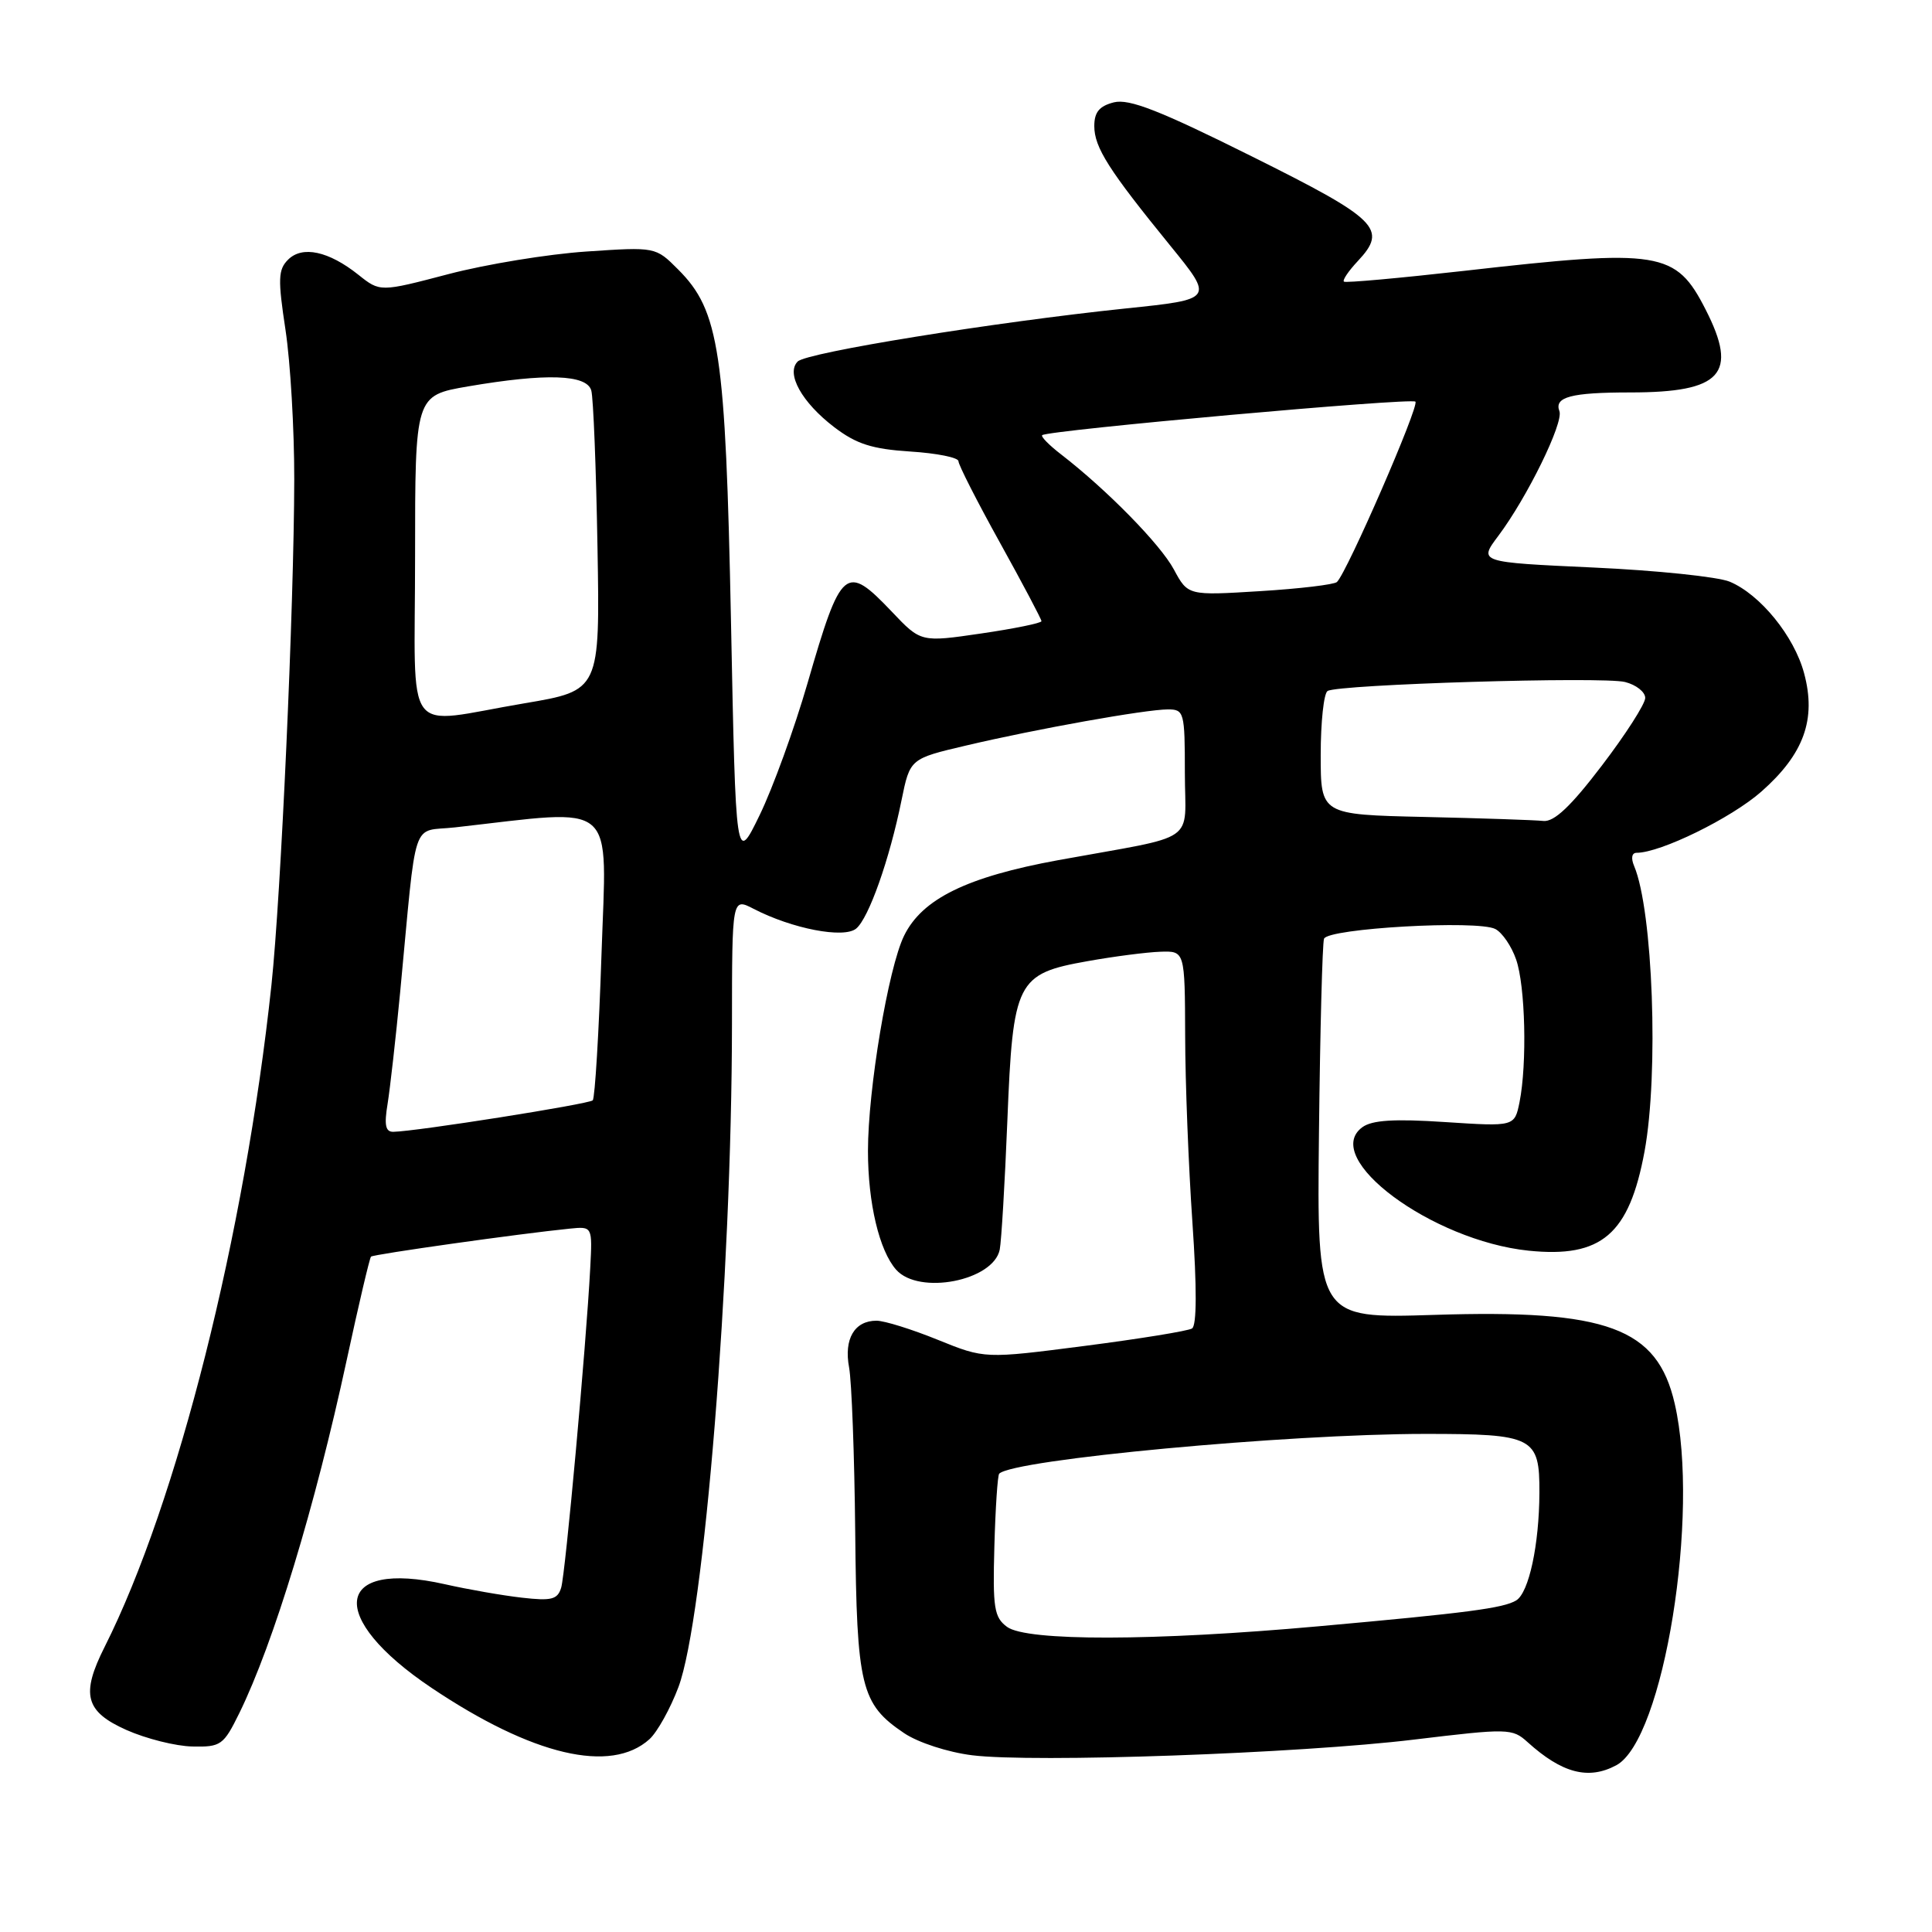 <?xml version="1.0" encoding="UTF-8" standalone="no"?>
<!DOCTYPE svg PUBLIC "-//W3C//DTD SVG 1.1//EN" "http://www.w3.org/Graphics/SVG/1.1/DTD/svg11.dtd" >
<svg xmlns="http://www.w3.org/2000/svg" xmlns:xlink="http://www.w3.org/1999/xlink" version="1.1" viewBox="0 0 256 256">
 <g >
 <path fill="currentColor"
d=" M 214.16 233.91 C 220.44 230.56 225.28 200.62 221.91 186.00 C 219.60 175.93 212.99 173.49 190.03 174.23 C 174.50 174.72 174.50 174.72 174.77 150.11 C 174.92 136.58 175.22 125.00 175.44 124.39 C 175.93 123.01 195.81 121.88 198.14 123.10 C 199.05 123.57 200.29 125.38 200.89 127.13 C 202.12 130.63 202.36 140.93 201.35 146.02 C 200.69 149.28 200.69 149.28 191.49 148.68 C 184.74 148.23 181.81 148.42 180.52 149.36 C 174.96 153.43 189.72 164.39 202.54 165.72 C 212.21 166.71 215.87 163.58 217.91 152.57 C 219.81 142.25 219.02 120.64 216.53 114.75 C 216.09 113.71 216.22 113.00 216.86 113.00 C 220.03 113.00 229.39 108.41 233.38 104.90 C 239.03 99.92 240.70 95.31 239.05 89.20 C 237.73 84.28 233.22 78.75 229.18 77.07 C 227.62 76.43 219.50 75.58 211.13 75.20 C 195.91 74.50 195.91 74.50 198.54 71.00 C 202.37 65.89 207.21 56.00 206.63 54.48 C 205.91 52.60 208.20 52.00 216.02 52.00 C 228.13 52.00 230.36 49.55 226.01 41.03 C 222.05 33.26 220.02 32.93 194.00 35.89 C 185.47 36.85 178.31 37.50 178.08 37.32 C 177.85 37.14 178.68 35.91 179.92 34.59 C 183.91 30.33 182.62 29.06 165.85 20.71 C 153.67 14.64 149.63 13.06 147.60 13.56 C 145.67 14.05 145.00 14.86 145.00 16.70 C 145.00 19.53 146.90 22.52 155.09 32.58 C 160.85 39.66 160.85 39.66 149.18 40.87 C 131.73 42.69 106.90 46.70 105.70 47.90 C 104.11 49.49 106.25 53.33 110.55 56.61 C 113.48 58.84 115.55 59.50 120.62 59.83 C 124.13 60.05 127.00 60.63 127.00 61.11 C 127.00 61.59 129.47 66.45 132.50 71.91 C 135.53 77.38 138.00 82.05 138.00 82.31 C 138.00 82.56 134.40 83.30 130.01 83.94 C 122.02 85.11 122.02 85.11 118.17 81.05 C 112.05 74.62 111.46 75.12 107.01 90.50 C 105.26 96.55 102.40 104.42 100.66 108.00 C 97.50 114.50 97.50 114.50 96.86 82.37 C 96.14 46.56 95.33 41.18 89.86 35.71 C 86.87 32.71 86.87 32.71 77.68 33.33 C 72.63 33.67 64.42 35.01 59.43 36.32 C 50.36 38.70 50.36 38.70 47.49 36.41 C 43.55 33.27 40.05 32.52 38.17 34.41 C 36.85 35.72 36.81 37.00 37.83 43.71 C 38.48 48.00 39.00 56.90 38.99 63.50 C 38.96 80.43 37.23 118.63 35.97 130.50 C 32.44 163.56 23.49 199.09 13.87 218.21 C 10.69 224.52 11.28 226.79 16.75 229.23 C 19.36 230.39 23.30 231.38 25.50 231.42 C 29.27 231.50 29.62 231.25 31.71 227.00 C 36.25 217.74 41.75 199.65 45.95 180.17 C 47.53 172.84 48.98 166.69 49.16 166.51 C 49.48 166.20 68.83 163.47 75.50 162.80 C 78.50 162.50 78.50 162.50 78.21 168.00 C 77.66 178.45 74.92 208.51 74.36 210.37 C 73.88 211.95 73.08 212.15 69.15 211.70 C 66.59 211.41 62.01 210.61 58.96 209.92 C 44.23 206.60 43.23 214.29 57.18 223.65 C 70.55 232.62 80.95 235.07 86.06 230.45 C 87.10 229.50 88.83 226.39 89.90 223.54 C 93.30 214.45 96.96 169.15 96.99 135.72 C 97.00 118.95 97.00 118.95 99.85 120.42 C 104.97 123.07 111.83 124.39 113.45 123.04 C 115.12 121.65 117.87 113.87 119.46 106.02 C 120.58 100.53 120.58 100.53 128.04 98.78 C 137.37 96.58 151.77 94.01 154.75 94.00 C 156.90 94.00 157.00 94.36 157.00 102.38 C 157.00 111.99 159.12 110.53 140.25 113.97 C 128.12 116.19 122.18 119.10 119.79 124.00 C 117.70 128.28 115.01 144.34 115.01 152.50 C 115.01 159.41 116.51 165.73 118.75 168.25 C 121.77 171.64 131.63 169.72 132.47 165.58 C 132.69 164.44 133.15 156.75 133.48 148.50 C 134.22 129.99 134.70 129.03 144.10 127.36 C 147.62 126.73 151.96 126.17 153.75 126.11 C 157.00 126.00 157.00 126.00 157.04 137.25 C 157.05 143.44 157.49 154.56 158.00 161.96 C 158.60 170.66 158.58 175.64 157.95 176.03 C 157.42 176.36 151.02 177.40 143.73 178.34 C 130.48 180.05 130.48 180.05 124.26 177.53 C 120.84 176.14 117.19 175.00 116.14 175.00 C 113.22 175.00 111.80 177.42 112.51 181.20 C 112.85 183.04 113.22 192.86 113.32 203.02 C 113.52 223.53 114.07 225.79 119.80 229.65 C 121.65 230.90 125.60 232.18 128.80 232.58 C 136.91 233.60 172.16 232.35 187.41 230.50 C 199.85 229.00 200.39 229.01 202.41 230.84 C 206.98 234.97 210.48 235.88 214.16 233.91 Z  M 133.44 215.57 C 131.73 214.31 131.53 213.07 131.76 204.90 C 131.90 199.81 132.19 195.48 132.40 195.27 C 134.28 193.39 170.52 190.01 188.82 190.00 C 203.23 190.00 204.01 190.40 203.98 197.79 C 203.95 204.70 202.59 211.02 200.91 212.06 C 199.23 213.09 194.43 213.72 174.73 215.49 C 152.86 217.46 136.05 217.49 133.44 215.57 Z  M 51.36 146.25 C 51.69 144.19 52.44 137.55 53.02 131.50 C 55.28 107.68 54.41 110.30 60.31 109.63 C 82.06 107.18 80.39 105.72 79.70 126.48 C 79.36 136.81 78.83 145.50 78.54 145.80 C 78.03 146.30 55.16 149.92 52.12 149.97 C 51.08 149.99 50.89 149.08 51.36 146.25 Z  M 188.75 108.25 C 175.00 107.94 175.00 107.94 175.00 100.03 C 175.00 95.68 175.41 91.87 175.91 91.56 C 177.33 90.68 212.35 89.62 215.33 90.37 C 216.80 90.74 218.00 91.69 218.00 92.48 C 218.00 93.27 215.41 97.31 212.25 101.45 C 208.13 106.86 205.93 108.93 204.50 108.78 C 203.40 108.66 196.31 108.42 188.75 108.25 Z  M 55.00 73.70 C 55.00 52.41 55.00 52.41 62.02 51.20 C 72.38 49.43 77.76 49.61 78.35 51.75 C 78.62 52.71 78.99 62.05 79.17 72.50 C 79.50 91.50 79.50 91.50 69.50 93.19 C 53.15 95.94 55.00 98.43 55.00 73.70 Z  M 155.54 75.45 C 153.75 72.12 146.68 64.91 140.60 60.21 C 139.00 58.98 137.88 57.83 138.10 57.66 C 138.95 57.00 187.02 52.68 187.55 53.22 C 188.10 53.77 178.49 75.85 177.15 77.12 C 176.79 77.46 172.21 78.01 166.96 78.33 C 157.41 78.92 157.41 78.92 155.54 75.45 Z "/>
</g>
</svg>